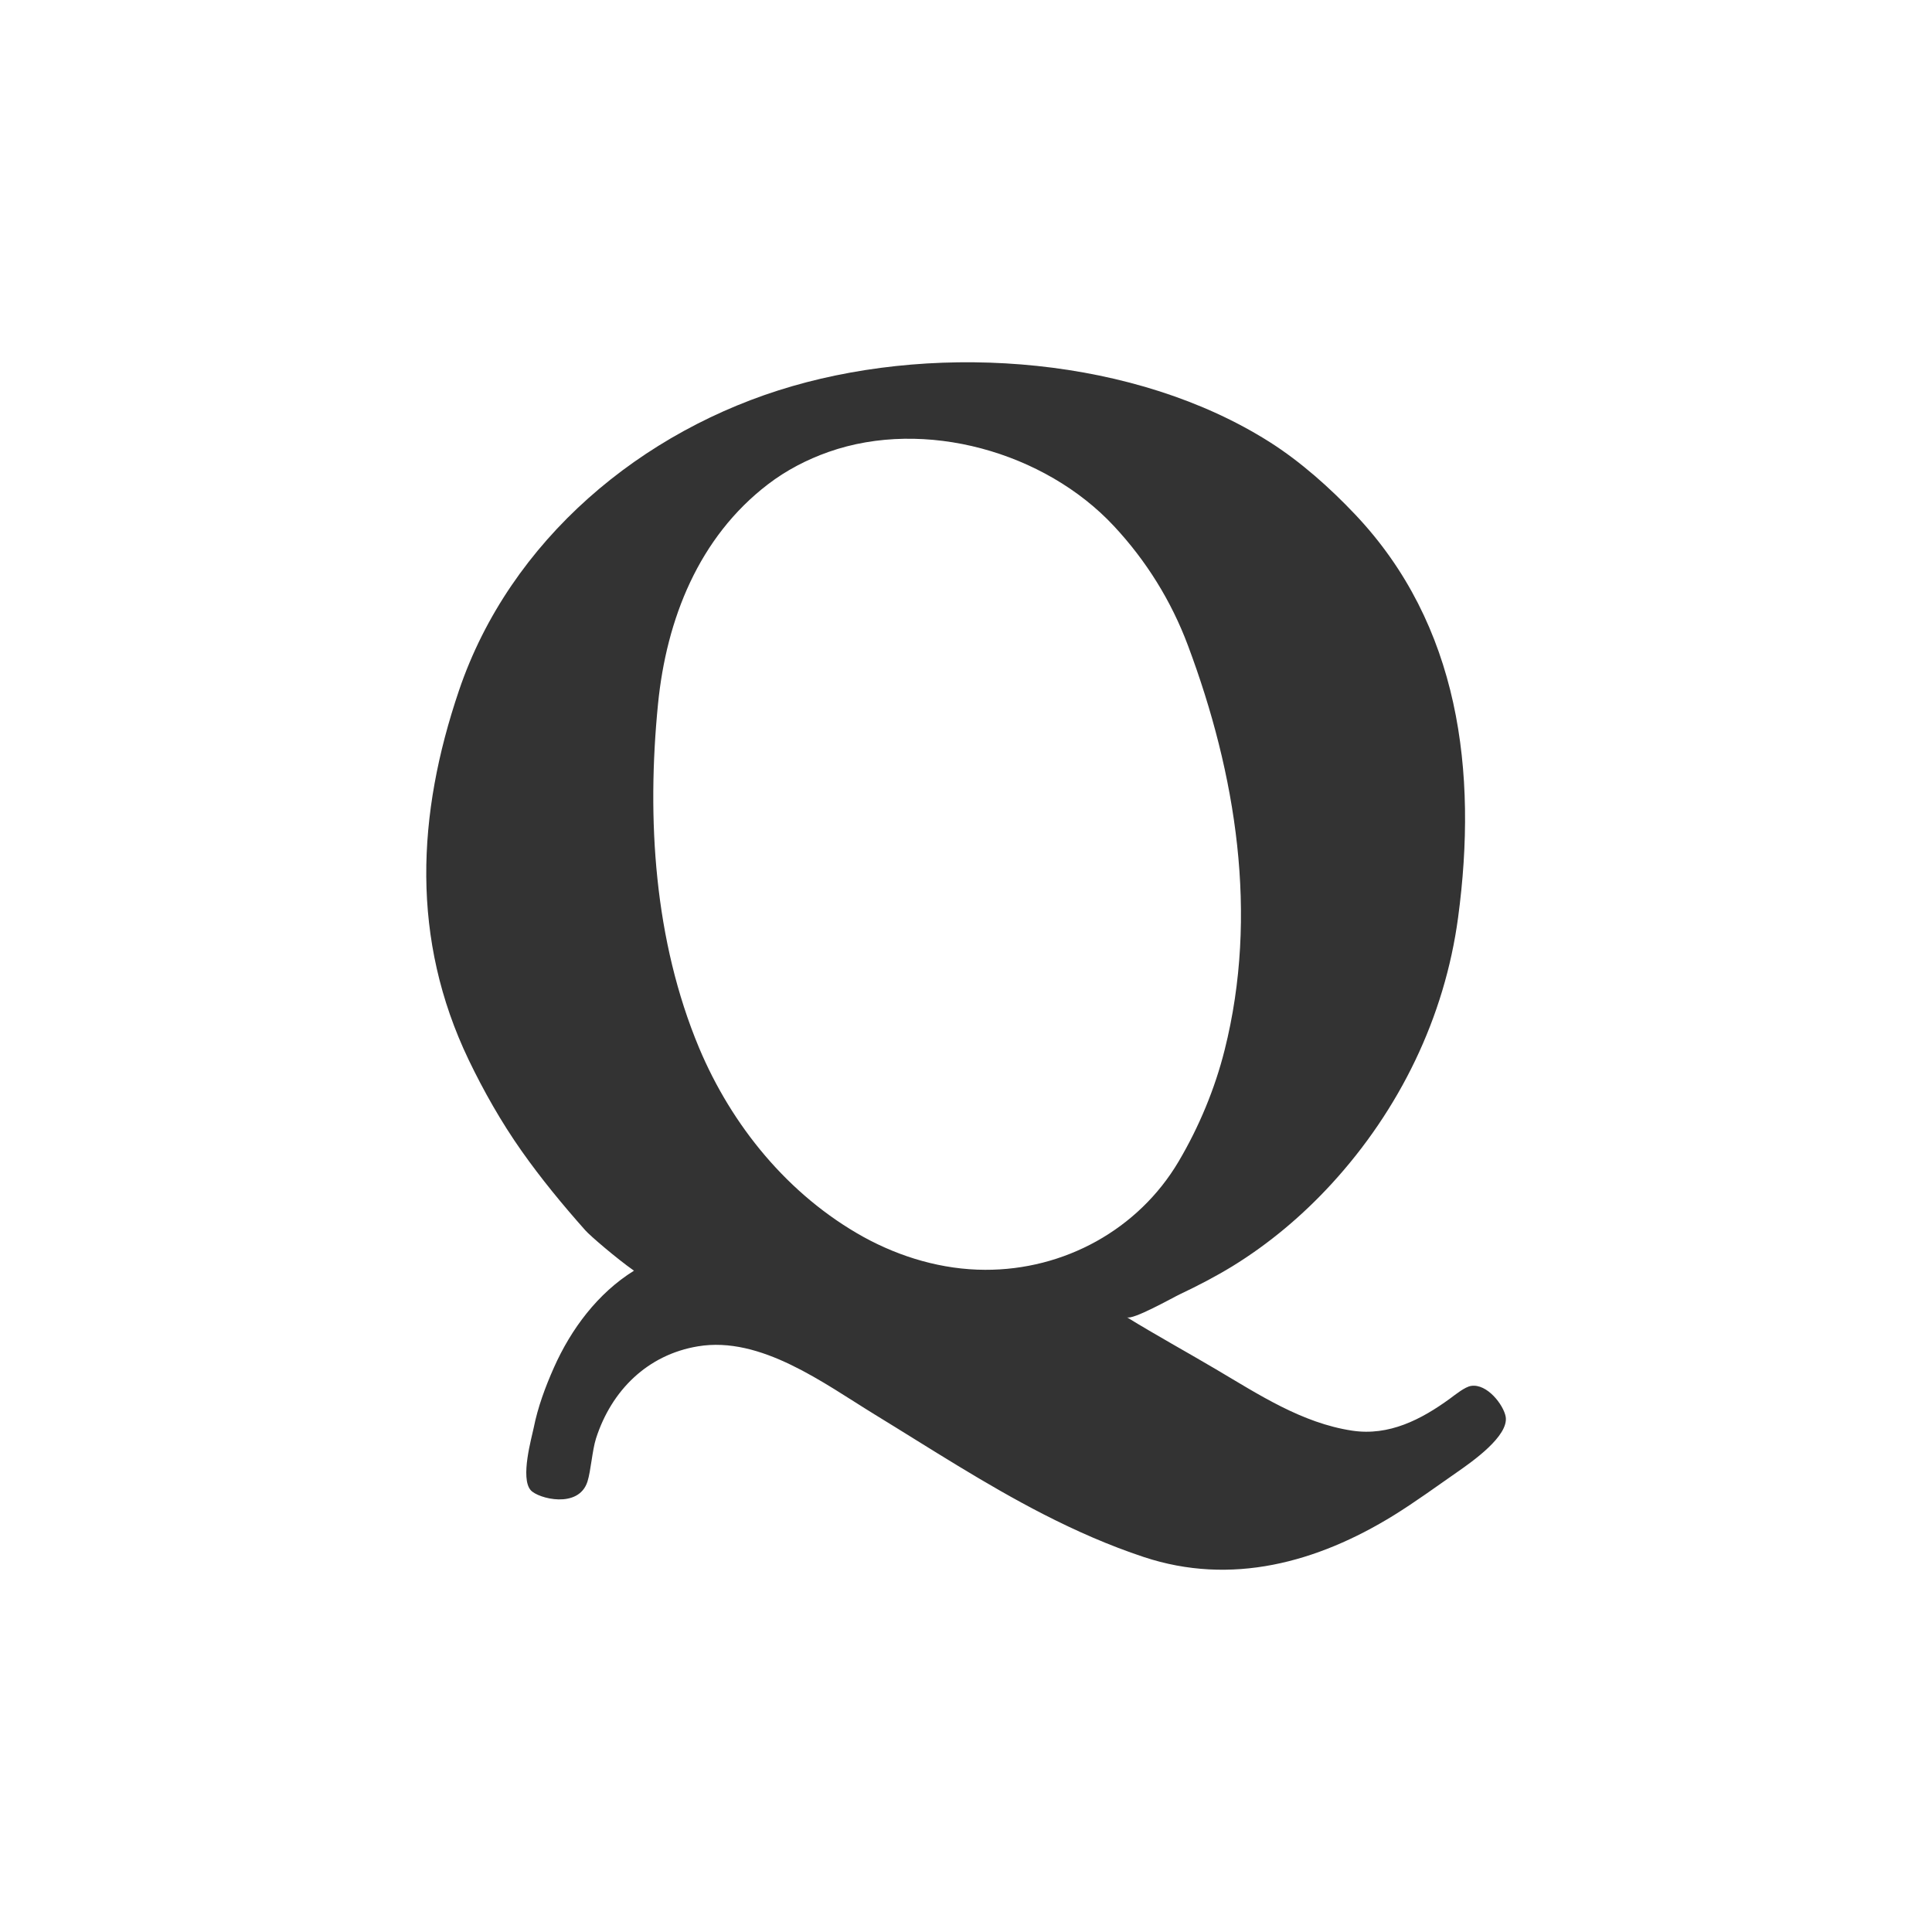 <?xml version="1.0" encoding="utf-8"?>
<!-- Generator: Adobe Illustrator 16.1.0, SVG Export Plug-In . SVG Version: 6.00 Build 0)  -->
<!DOCTYPE svg PUBLIC "-//W3C//DTD SVG 1.1//EN" "http://www.w3.org/Graphics/SVG/1.1/DTD/svg11.dtd">
<svg version="1.1" id="Layer_1" xmlns="http://www.w3.org/2000/svg" xmlns:xlink="http://www.w3.org/1999/xlink" x="0px" y="0px"
	 width="48px" height="48px" viewBox="0 0 48 48" enable-background="new 0 0 48 48" xml:space="preserve">
<g>
	<path fill="#333333" d="M36.021,34.75c-0.709,0.516-1.511,0.933-2.428,0.794c-1.249-0.189-2.321-0.898-3.387-1.527
		c-0.735-0.434-1.483-0.844-2.21-1.291c0.136,0.083,1.152-0.493,1.321-0.572c0.444-0.21,0.882-0.438,1.302-0.694
		c0.913-0.562,1.738-1.257,2.462-2.046c1.69-1.842,2.812-4.138,3.145-6.619c0.487-3.618,0.042-7.272-2.563-10.019
		c-0.621-0.656-1.355-1.31-2.119-1.794c-3.332-2.11-8.126-2.47-11.859-1.388c-3.74,1.082-7.016,3.824-8.282,7.562
		c-1.05,3.096-1.197,6.175,0.241,9.176c0.373,0.776,0.813,1.551,1.309,2.255c0.486,0.691,1.029,1.35,1.59,1.981
		c0.116,0.132,0.776,0.699,1.208,1.002c-0.899,0.559-1.563,1.449-1.989,2.407c-0.215,0.484-0.4,0.983-0.504,1.504
		c-0.045,0.227-0.34,1.244-0.071,1.544c0.186,0.208,1.19,0.47,1.409-0.217c0.085-0.271,0.117-0.771,0.212-1.071
		c0.384-1.193,1.279-2.08,2.533-2.288c1.563-0.261,3.129,0.921,4.39,1.693c1.385,0.847,2.746,1.737,4.193,2.479
		c0.804,0.412,1.633,0.778,2.491,1.062c2.178,0.723,4.315,0.136,6.212-1.035c0.543-0.337,1.059-0.714,1.582-1.078
		c0.363-0.253,1.283-0.895,1.199-1.374c-0.052-0.287-0.459-0.828-0.862-0.763C36.391,34.459,36.163,34.646,36.021,34.75z
		 M19.007,28.71c-0.681-0.799-1.233-1.711-1.638-2.675c-1.117-2.672-1.304-5.688-1.021-8.543c0.209-2.108,1.011-4.142,2.732-5.46
		c0.456-0.349,0.965-0.613,1.506-0.804c2.394-0.843,5.371,0,7.087,1.84c0.805,0.862,1.427,1.863,1.84,2.966
		c1.2,3.201,1.758,6.691,0.913,10.051c-0.241,0.963-0.637,1.914-1.142,2.769c-1.002,1.697-2.848,2.702-4.811,2.694
		c-1.056-0.003-2.097-0.309-3.018-0.815C20.521,30.215,19.698,29.521,19.007,28.71z"/>
</g>
</svg>

